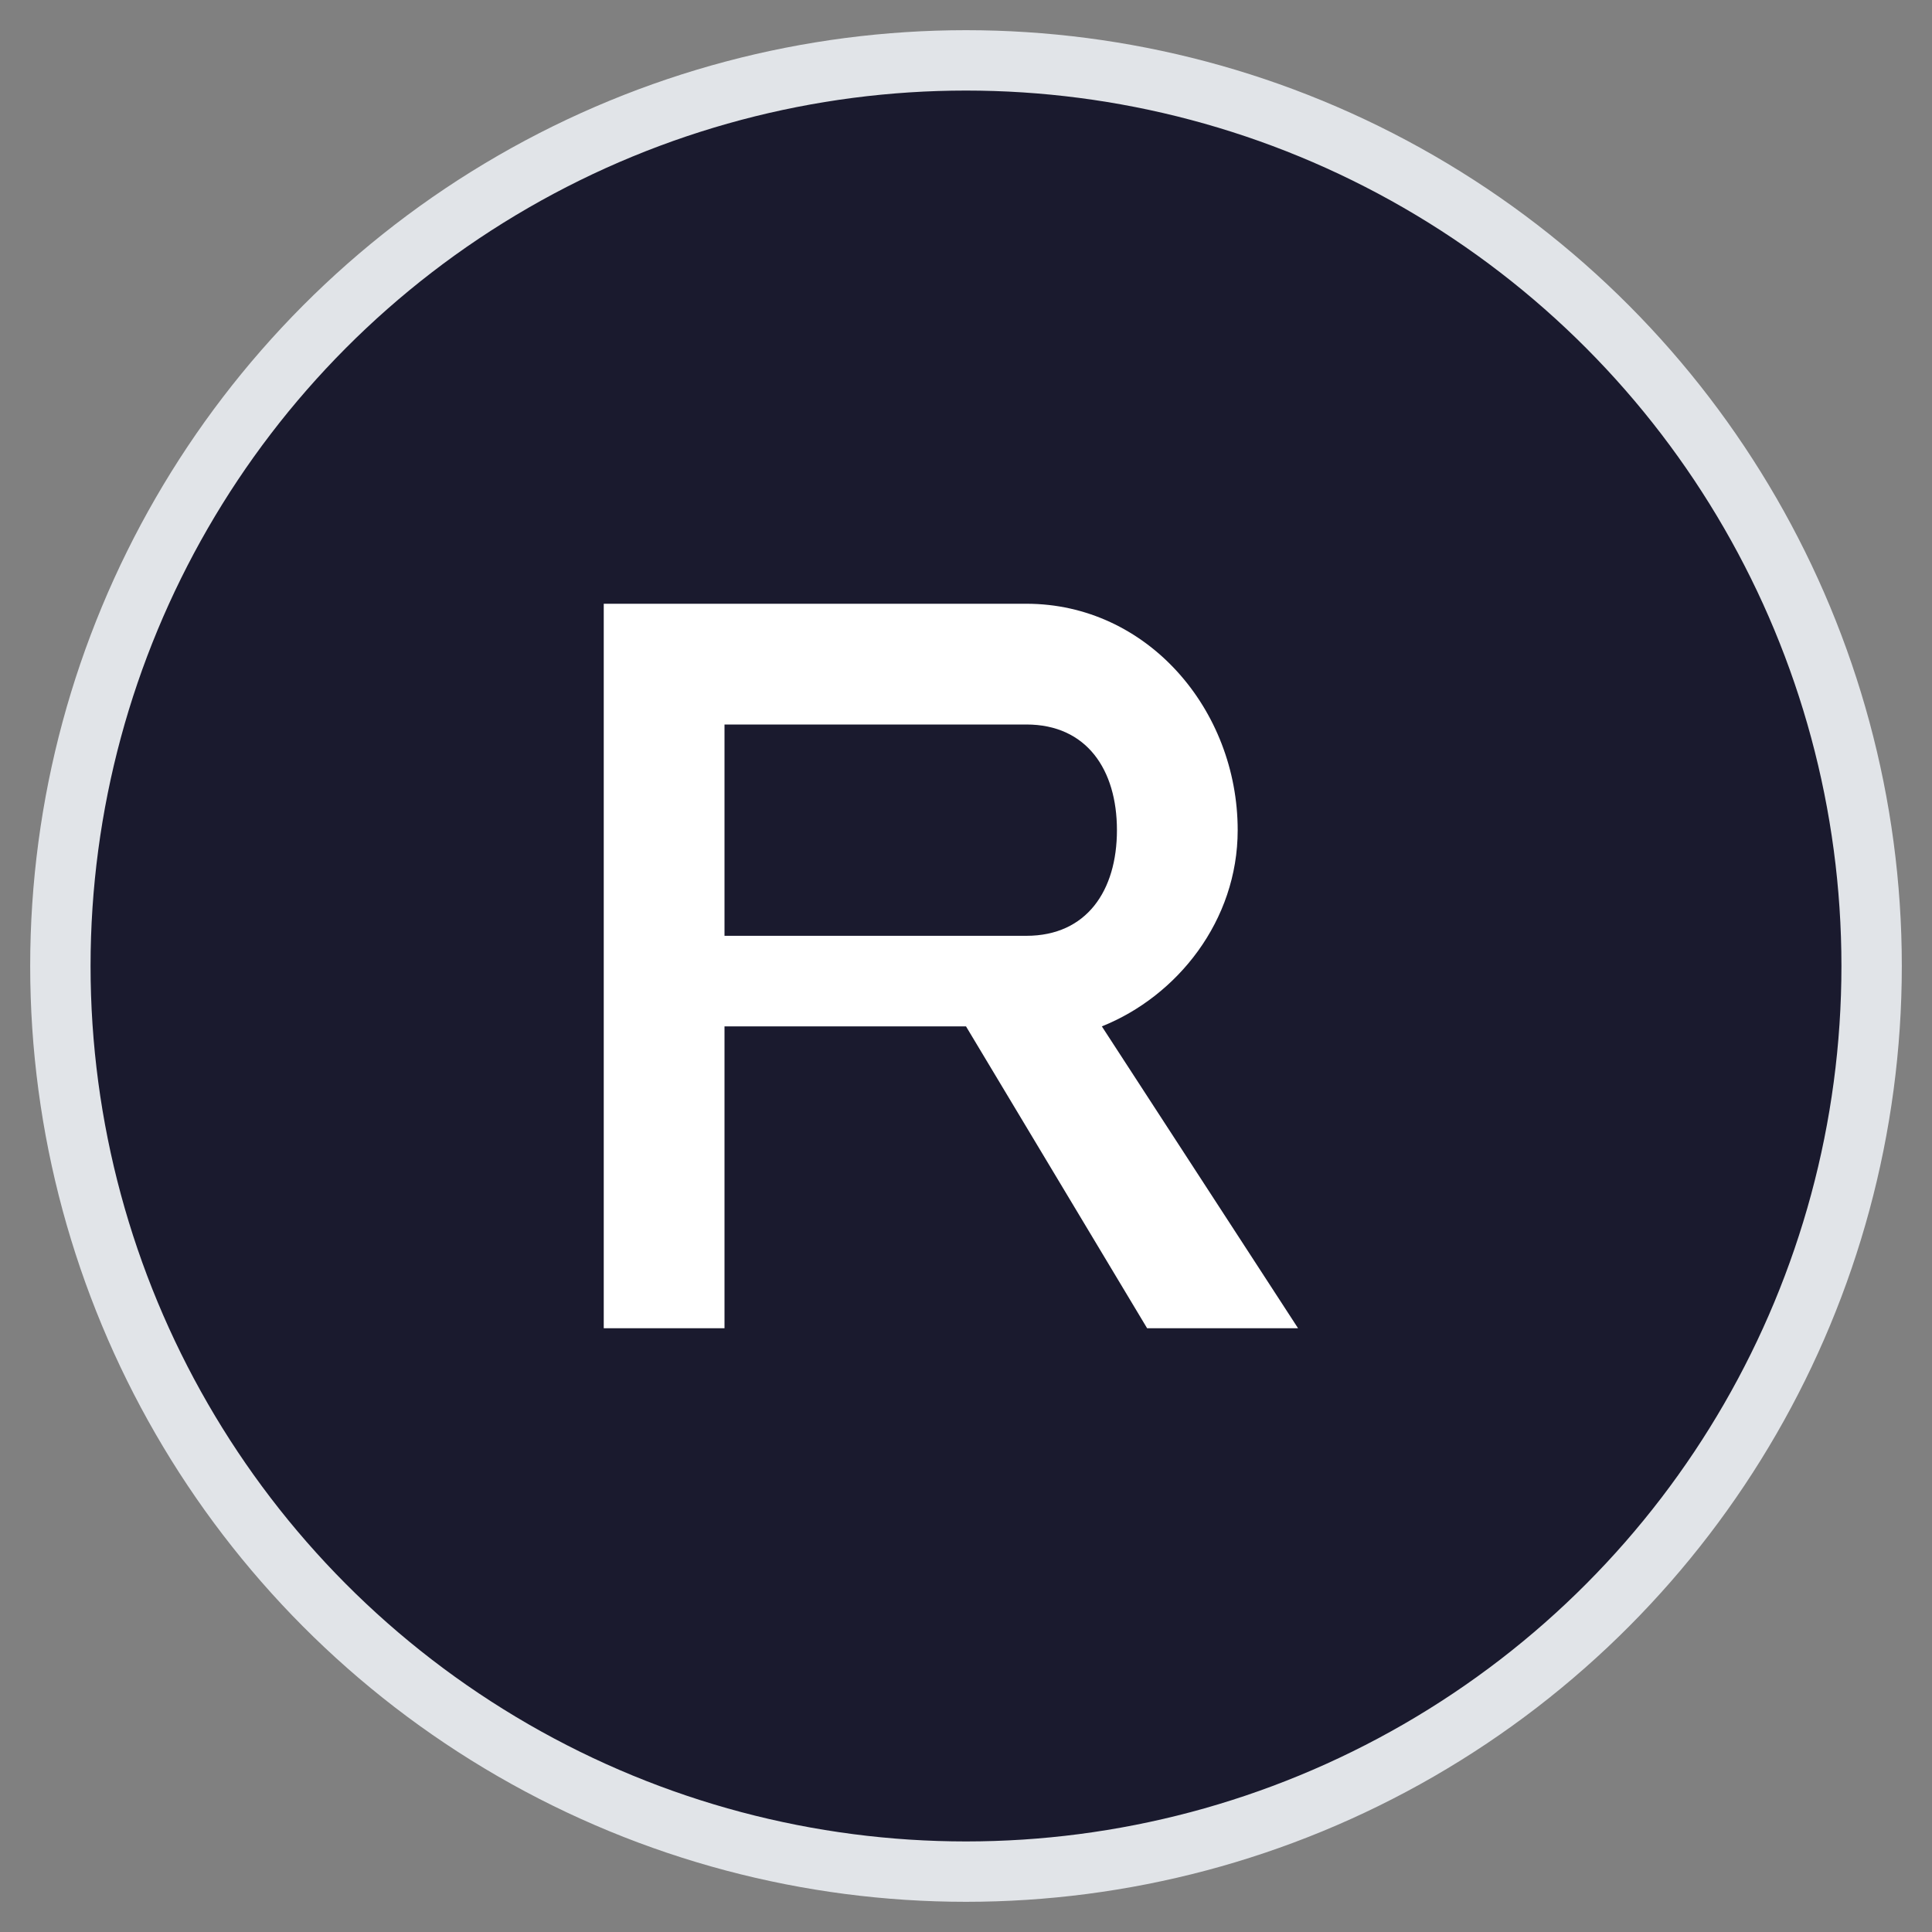 <svg xmlns="http://www.w3.org/2000/svg" viewBox="0 0 512 512" width="512" height="512">
  <rect x="0" y="0" width="512" height="512" fill="#808080" stroke="none"/>
  <circle cx="256" cy="256" r="240" fill="#1a1a2e" stroke="#e1e4e8" stroke-width="16"/>
  <path d="M160 160v192h32v-80h64l48 80h40l-52-80c20-8 36-28 36-52 0-32-24-60-56-60h-112zm32 32h80c16 0 24 12 24 28s-8 28-24 28h-80v-56z" fill="white"/>
</svg>
